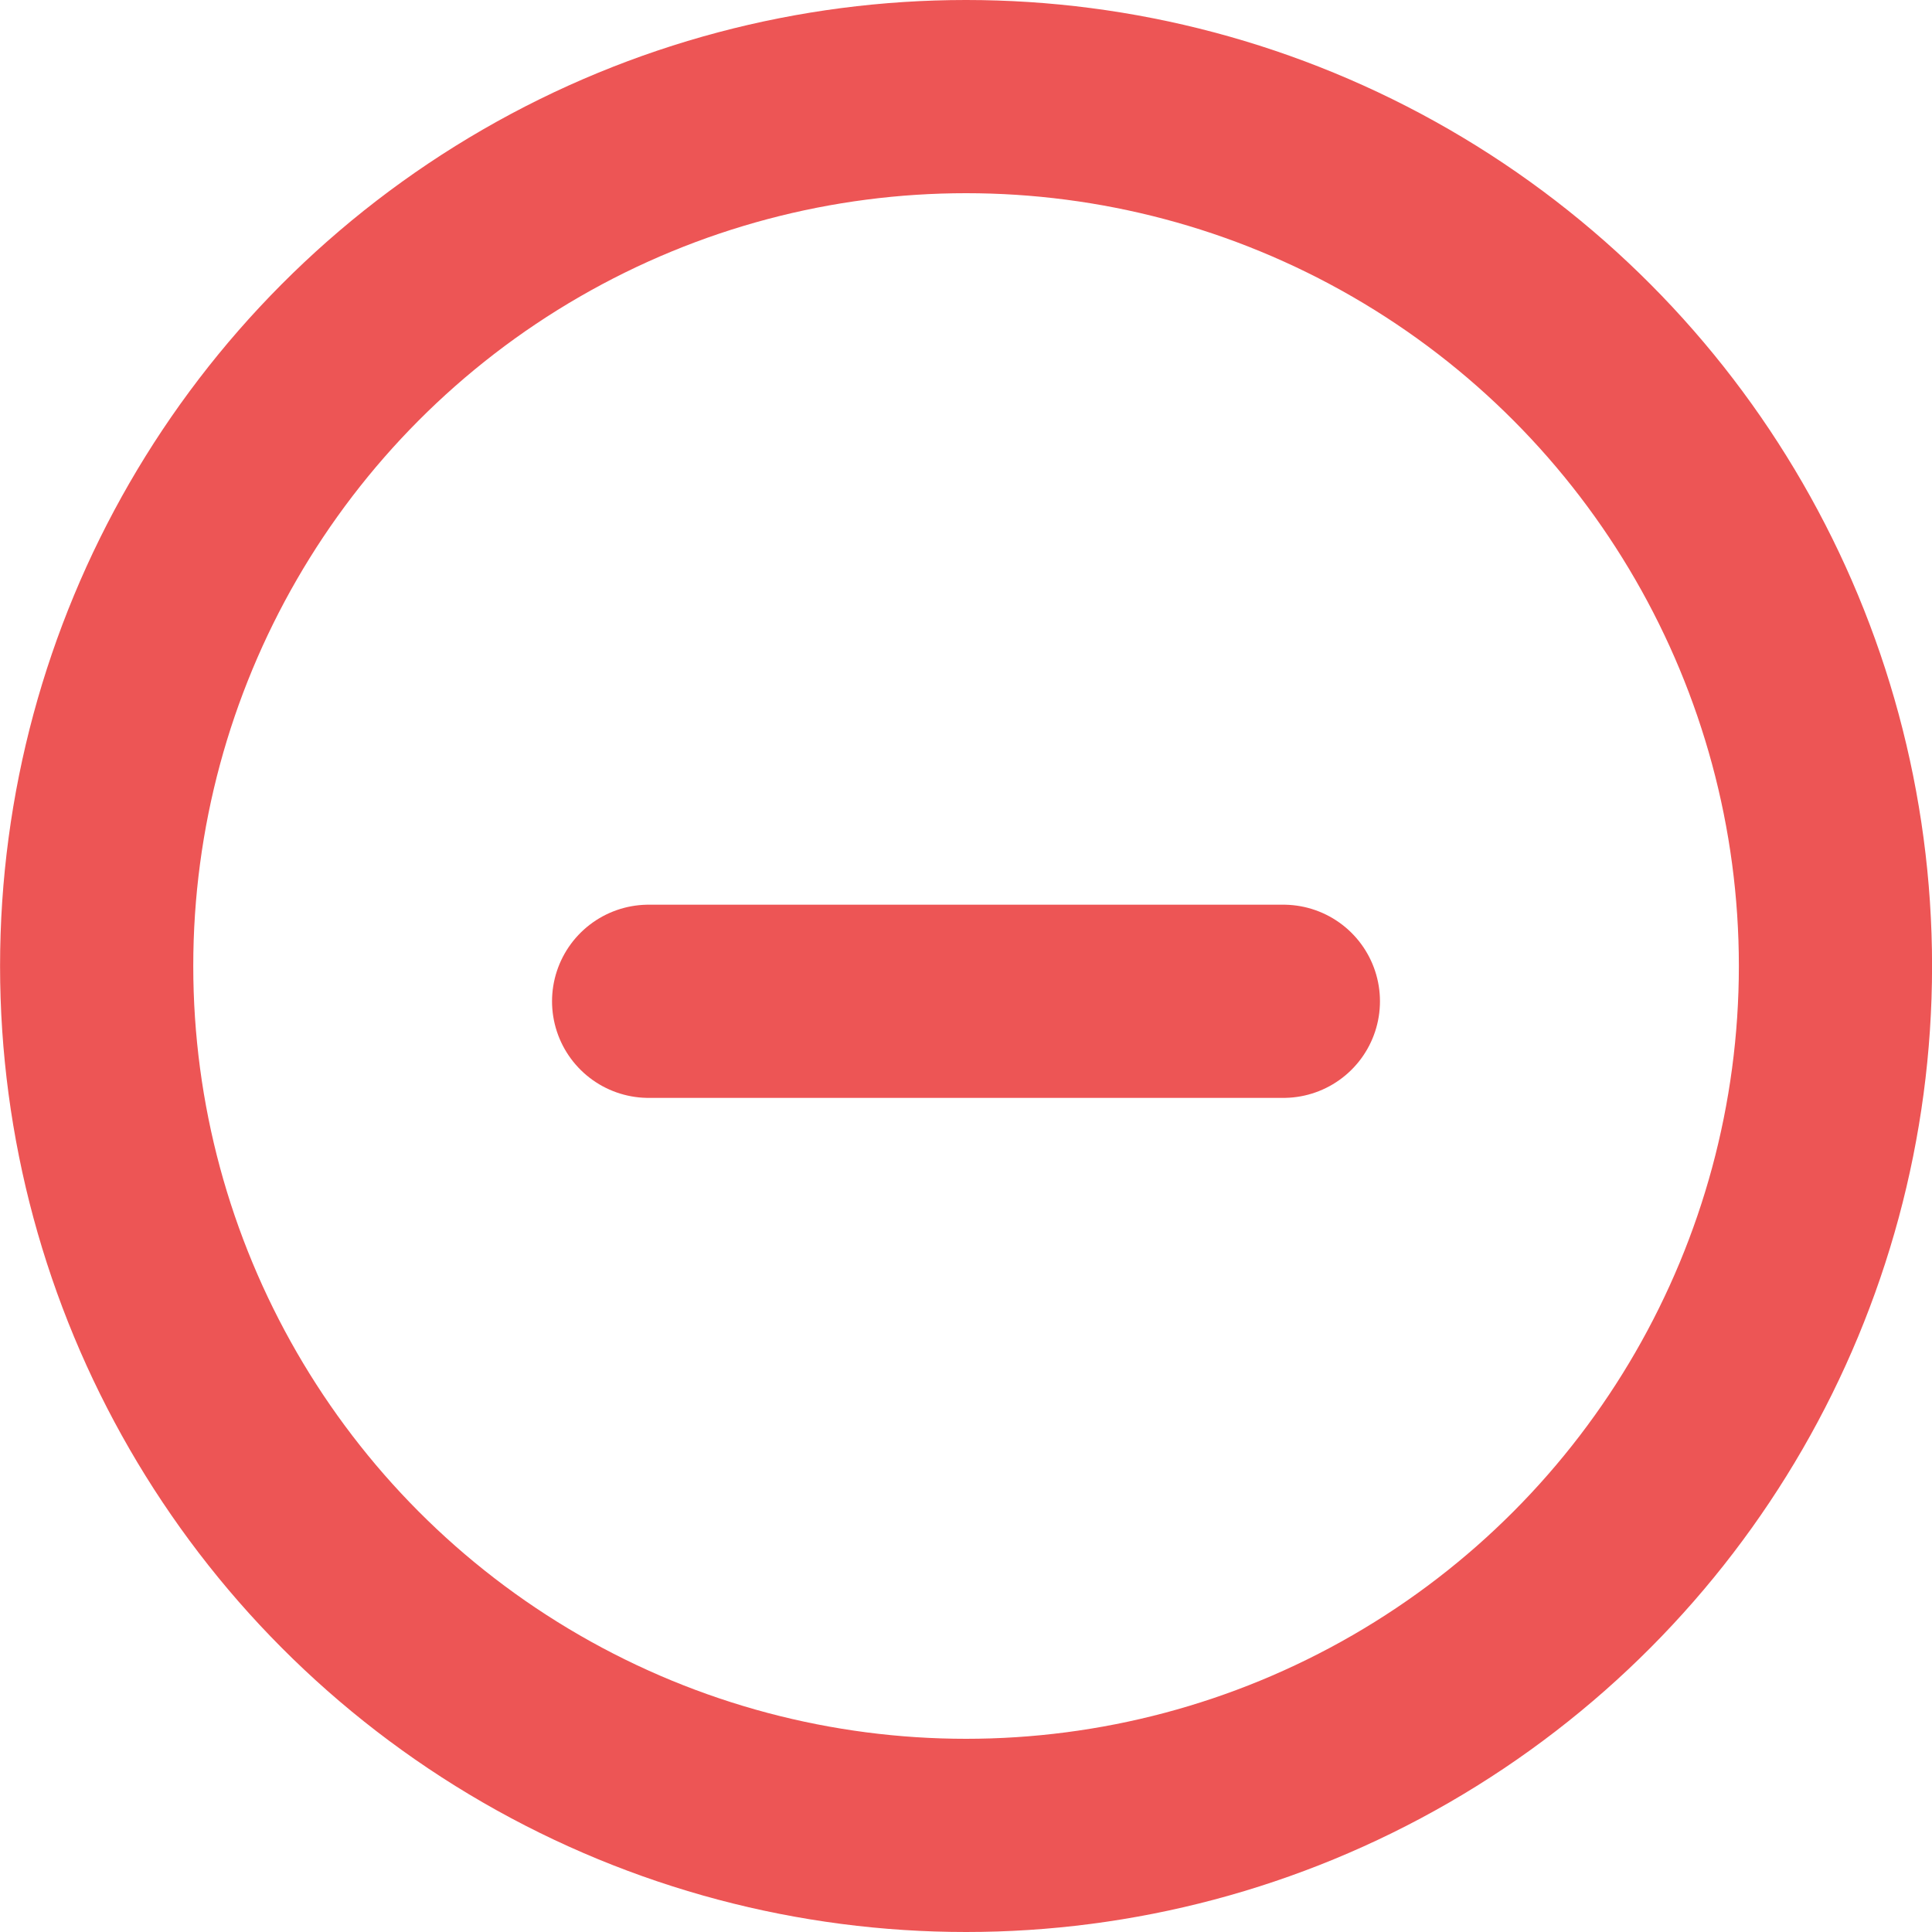 <svg xmlns="http://www.w3.org/2000/svg" width="30" height="30" viewBox="0 0 30 30">
  <g id="Remove" transform="translate(-431.332 -24.332)">
    <g id="Ellipse_1001" data-name="Ellipse 1001" transform="translate(431.333 24.332)" fill="none" stroke="#ed5555" stroke-width="3">
      <circle cx="15" cy="15" r="15" stroke="none"/>
      <circle cx="15" cy="15" r="13.5" fill="none"/>
    </g>
    <line id="Line_1104" data-name="Line 1104" x2="9.856" transform="translate(441.404 39.88)" fill="none" stroke="#ed5555" stroke-linecap="round" stroke-width="3"/>
  </g>
</svg>
